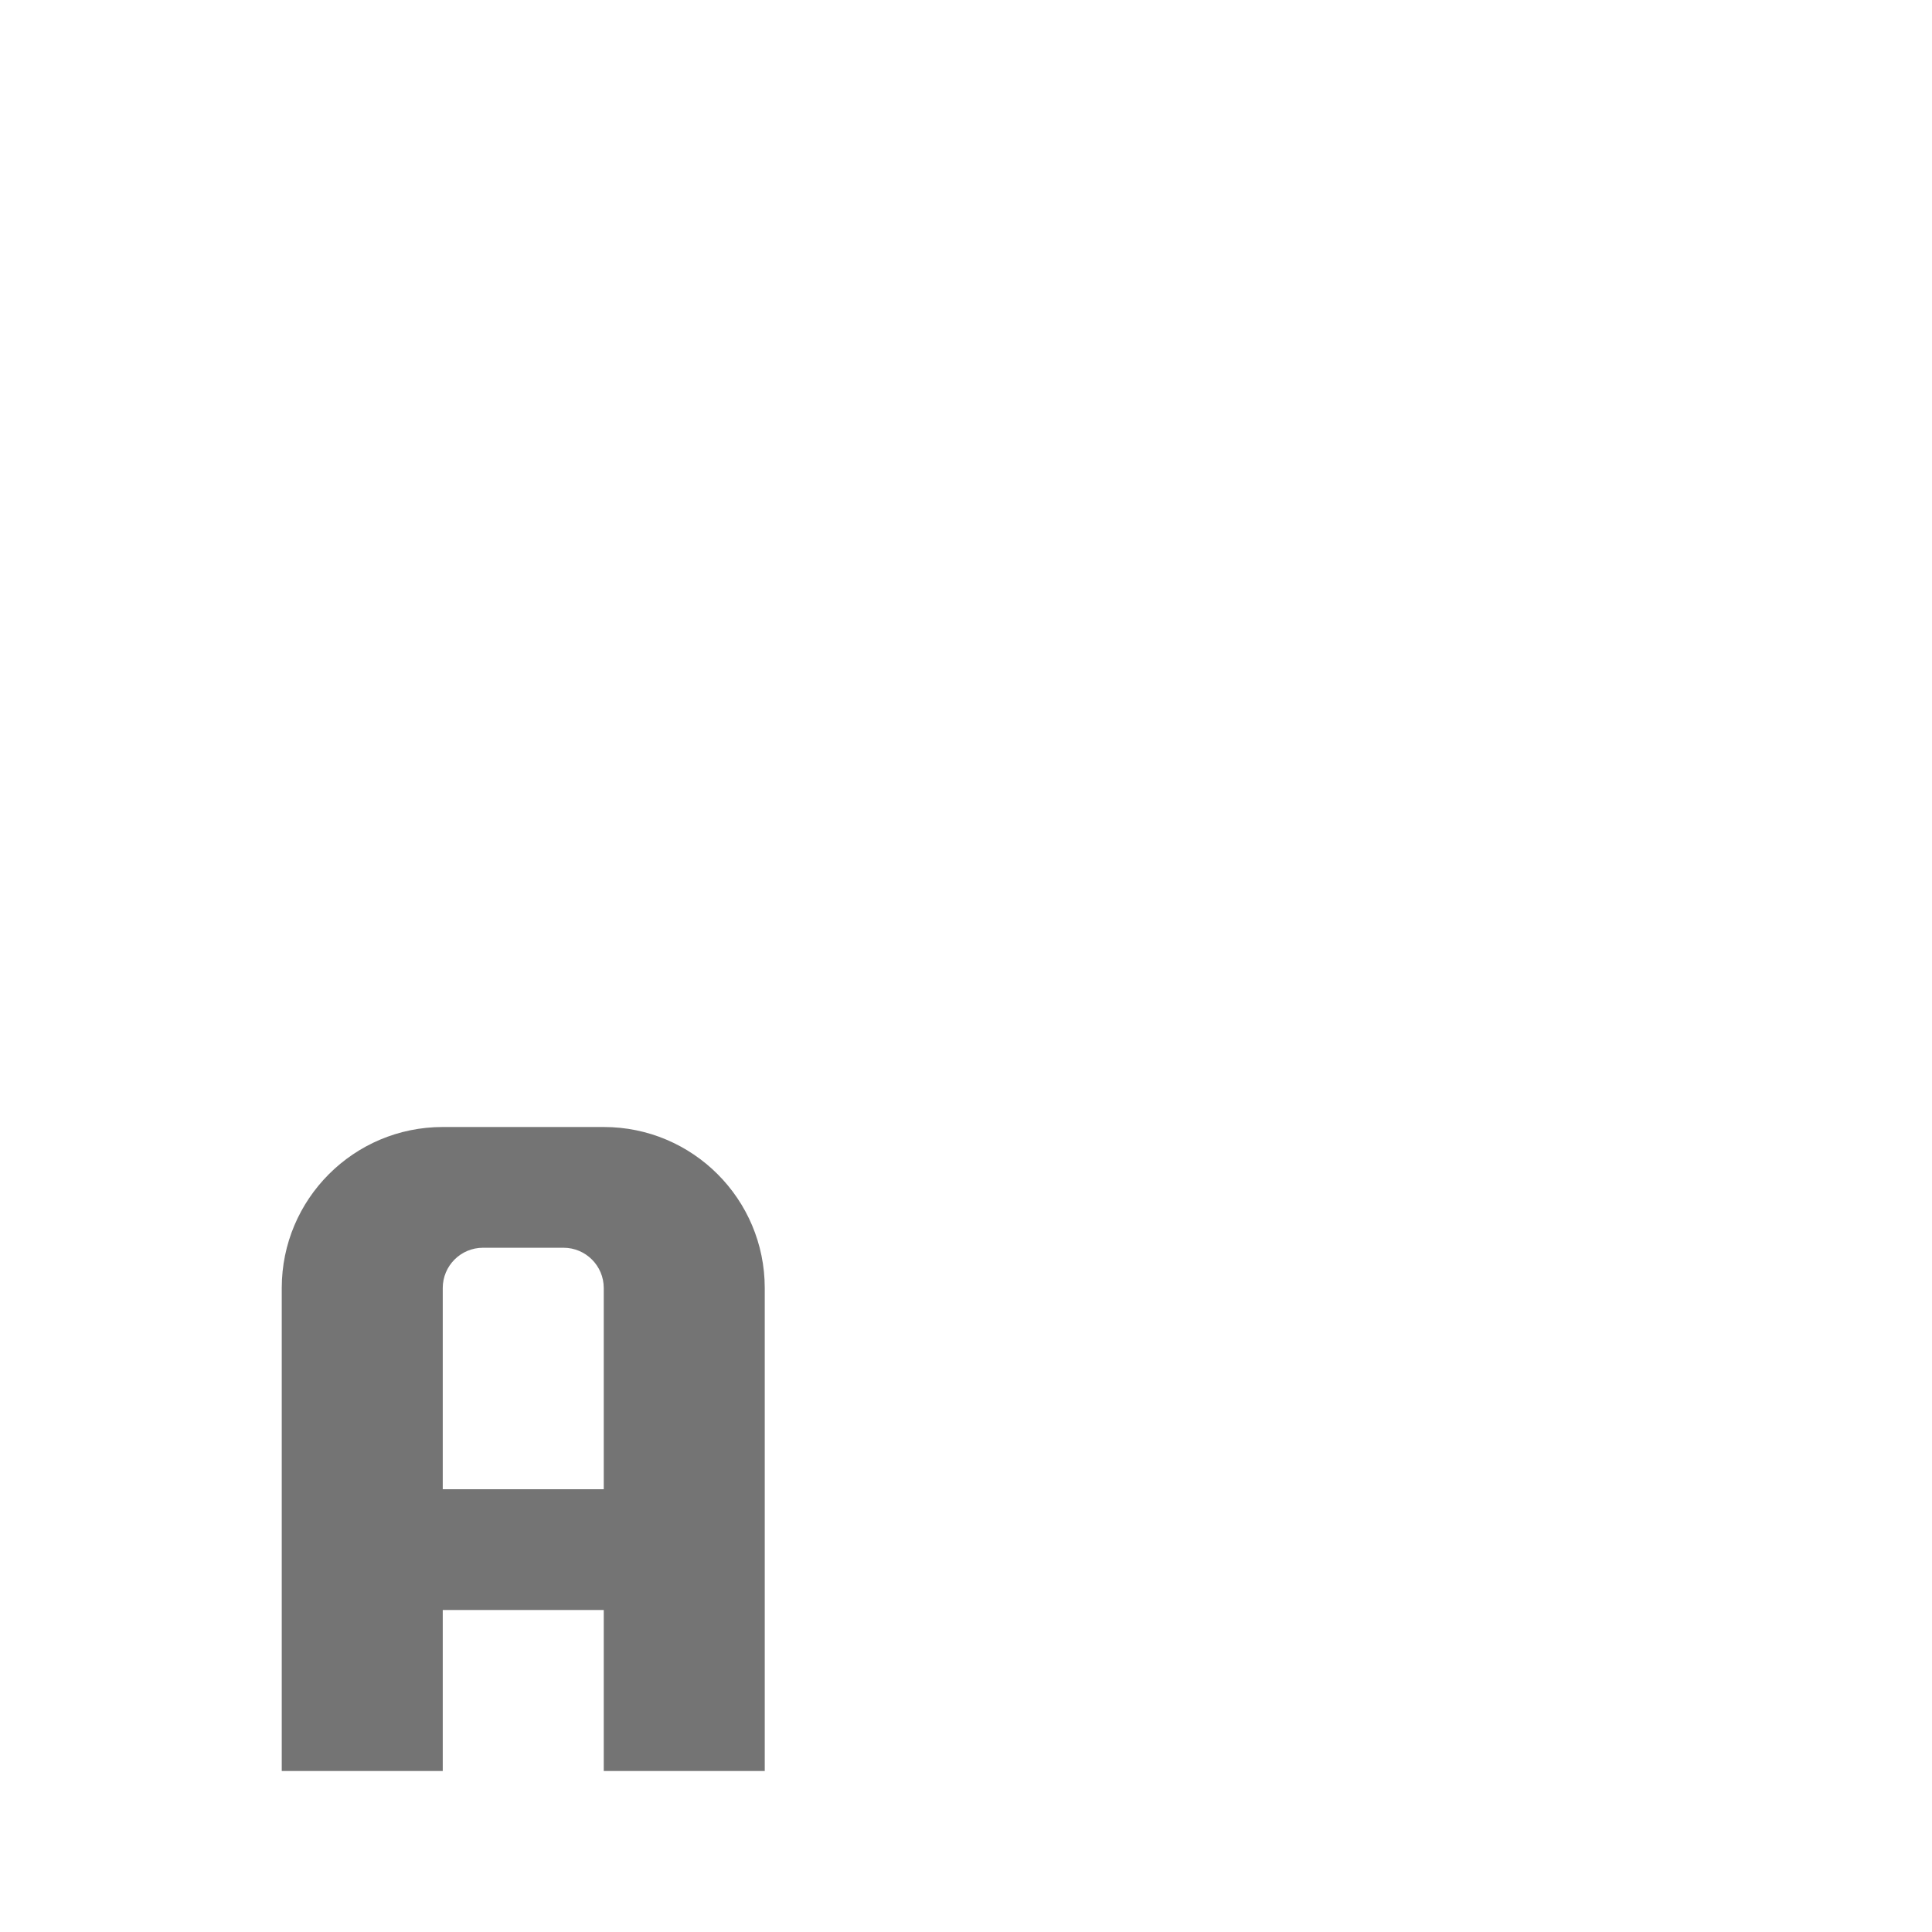 <svg xmlns="http://www.w3.org/2000/svg" xmlns:svg="http://www.w3.org/2000/svg" id="svg2" width="48" height="48" version="1.1" viewBox="0 0 48 48"><g id="layer1" transform="translate(-384,-1004.362)" style="display:inline"><path style="color:#000;display:inline;overflow:visible;visibility:visible;opacity:1;fill:#747474;fill-opacity:1;fill-rule:nonzero;stroke:none;stroke-width:5.612;stroke-linecap:round;stroke-linejoin:round;stroke-miterlimit:4;stroke-dasharray:none;stroke-dashoffset:0;stroke-opacity:1;marker:none;enable-background:accumulate" id="rect6972" d="m 11,28 c -2.209,0 -4,1.791 -4,4 v 12 h 4 v -4 h 4 v 4 h 4 V 32 c 0,-2.209 -1.791,-4 -4,-4 z m 1,3 h 2 c 0.552,0 1,0.448 1,1 v 5 h -4 v -5 c 0,-0.552 0.448,-1 1,-1 z" transform="translate(384,1004.362)"/></g></svg>